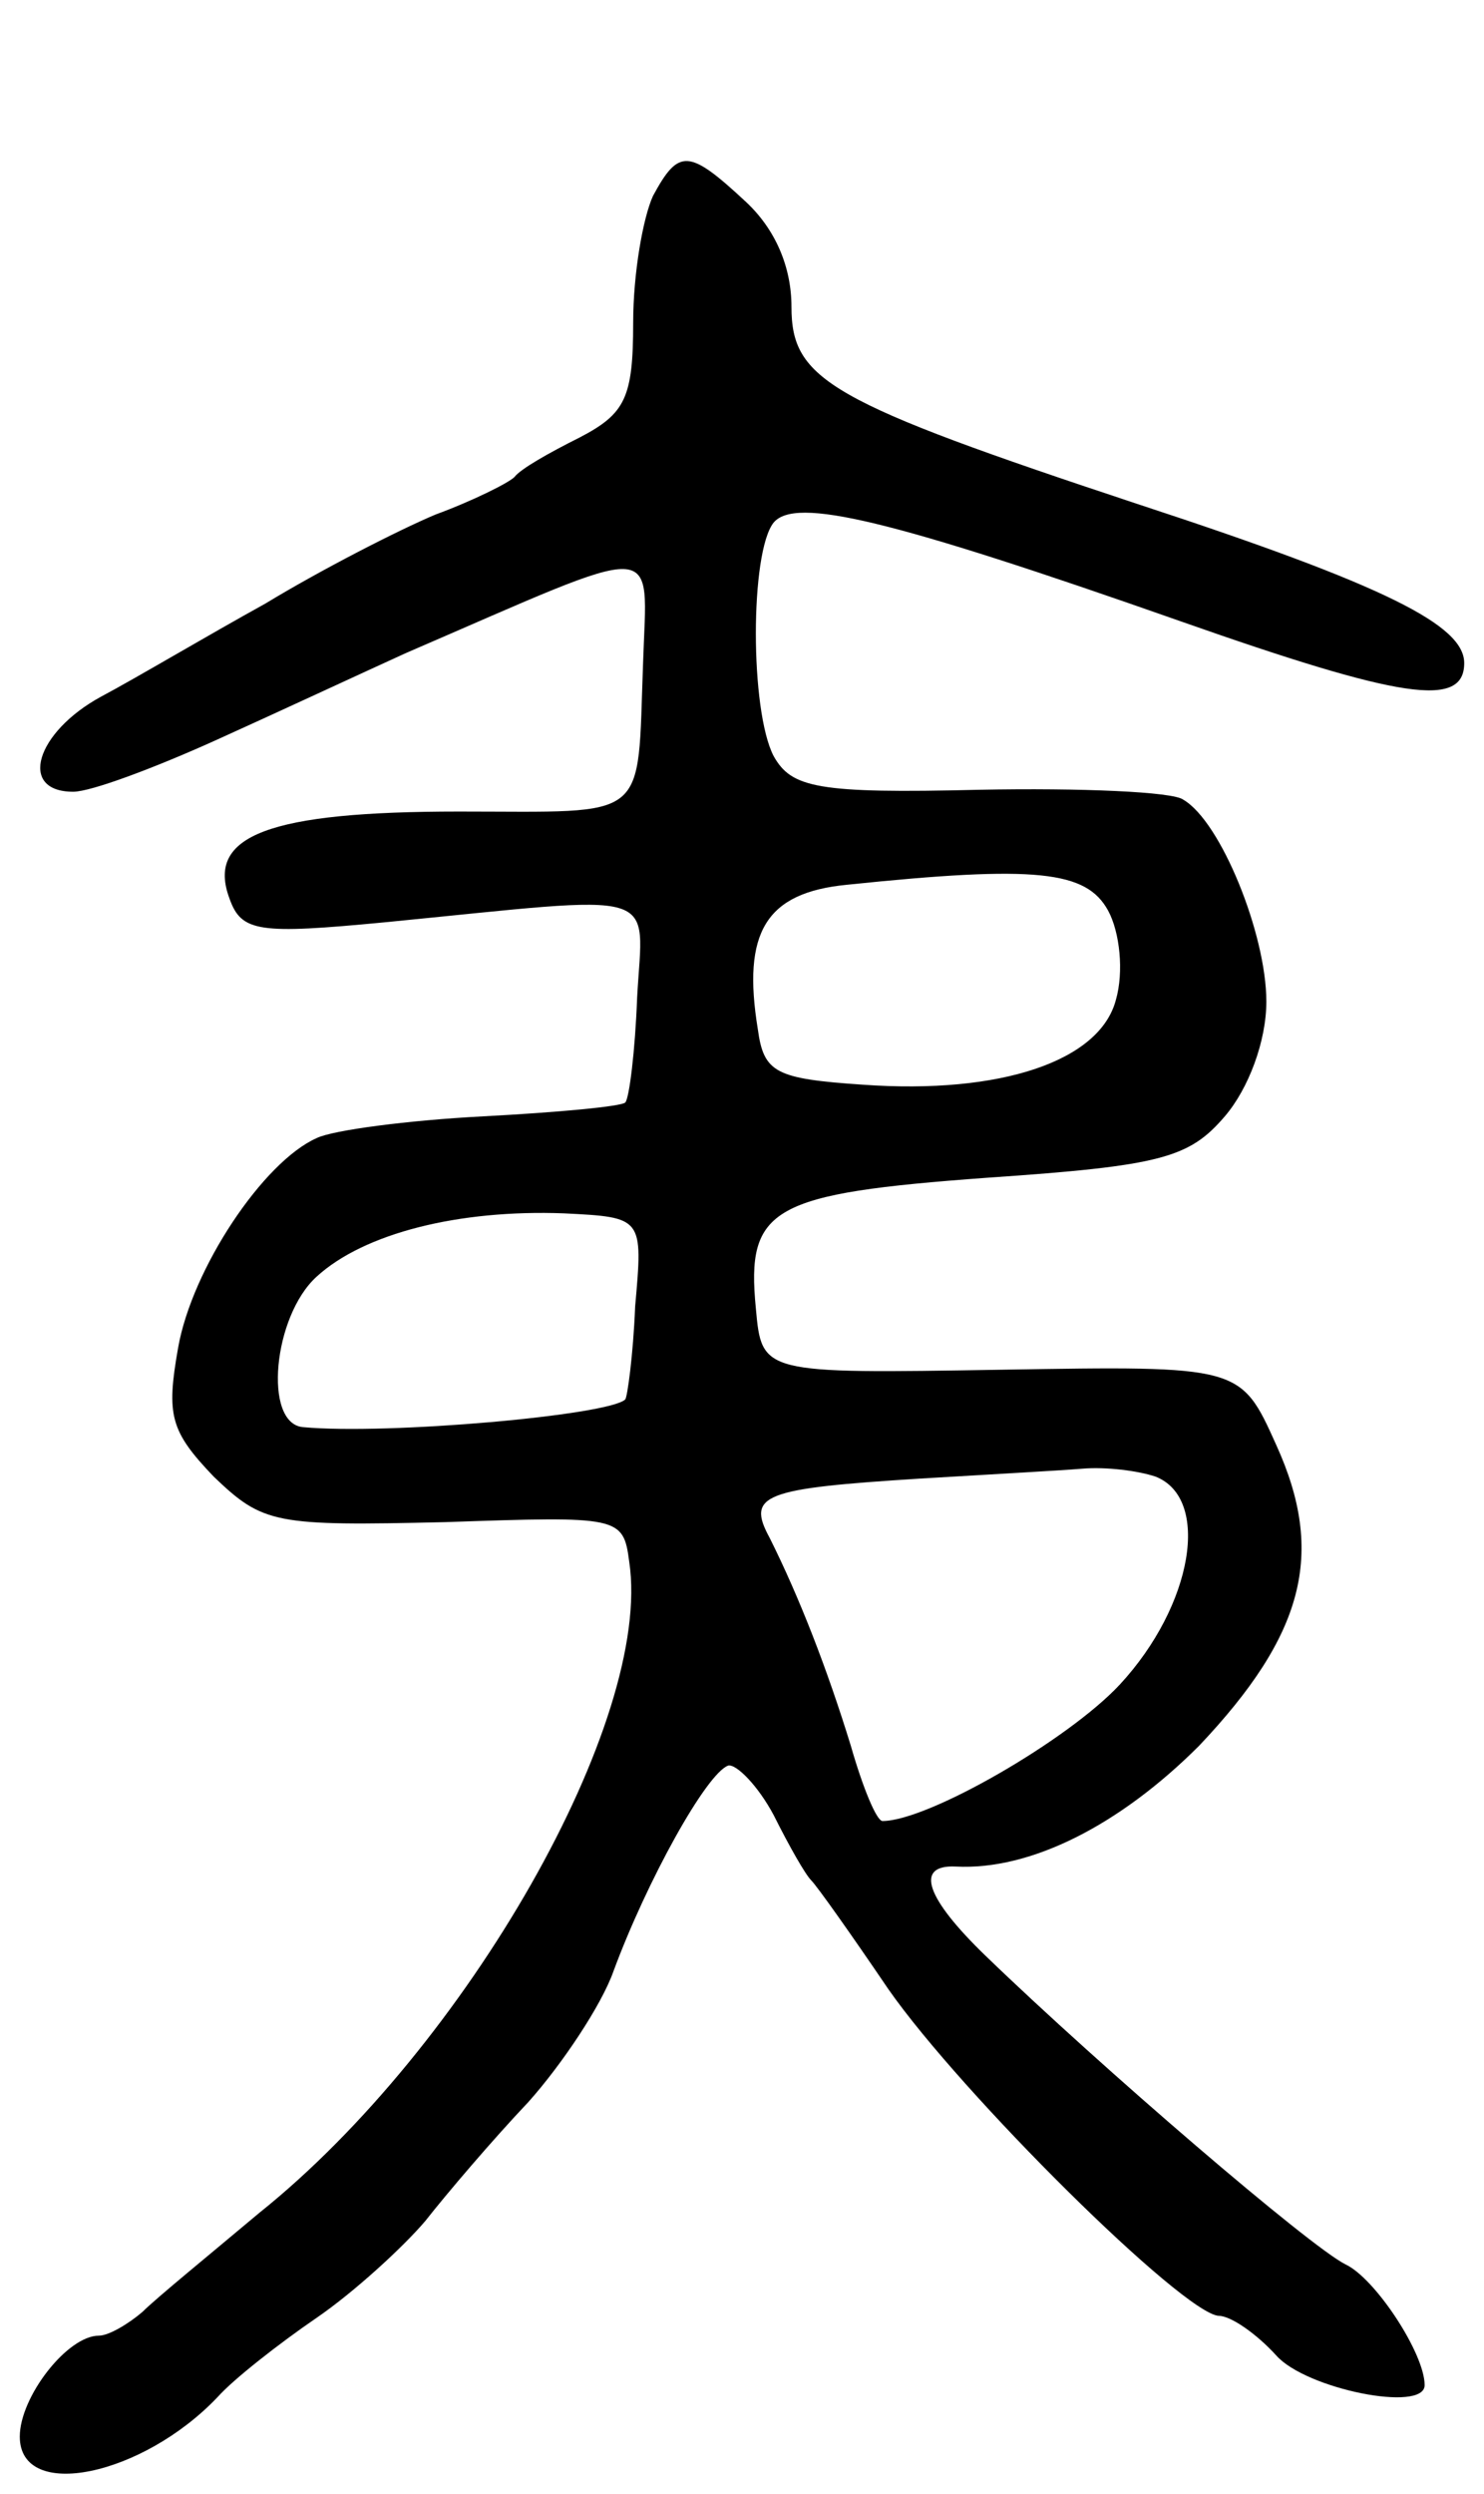 <svg version="1.0" xmlns="http://www.w3.org/2000/svg"
 width="75pt" height="126pt" viewBox="0 0 75 126"
 preserveAspectRatio="xMidYMid meet">
<g transform="translate(0,126) scale(0.1,-0.1)"
fill="#000000" stroke="none">
<path d="M330 1161 c-5 -11 -10 -39 -10 -64 0 -38 -4 -46 -27 -58 -16 -8 -30
-16 -33 -20 -3 -3 -21 -12 -40 -19 -19 -8 -58 -28 -86 -45 -29 -16 -66 -38
-83 -47 -33 -18 -42 -48 -14 -48 9 0 41 12 72 26 31 14 74 34 96 44 132 57
122 58 120 -5 -3 -81 4 -75 -93 -75 -96 0 -128 -12 -116 -44 6 -17 15 -18 78
-12 143 14 131 18 128 -38 -1 -27 -4 -51 -6 -53 -2 -2 -34 -5 -72 -7 -38 -2
-76 -7 -84 -11 -27 -12 -63 -66 -70 -106 -6 -34 -4 -42 18 -65 25 -24 31 -25
117 -23 88 3 90 3 93 -20 12 -80 -82 -245 -187 -329 -25 -21 -52 -43 -59 -50
-7 -6 -17 -12 -22 -12 -16 0 -40 -31 -40 -51 0 -33 62 -20 100 20 8 9 31 27
50 40 19 13 44 36 55 49 11 14 34 41 52 60 17 19 37 49 43 66 17 46 47 100 58
104 4 1 15 -10 23 -25 8 -16 16 -30 19 -33 3 -3 20 -27 39 -55 37 -53 149
-164 167 -165 6 0 19 -9 29 -20 15 -17 75 -29 75 -15 0 16 -25 54 -40 61 -18
9 -123 99 -182 156 -30 29 -36 46 -15 45 38 -2 83 21 123 61 53 56 64 97 39
152 -18 40 -18 40 -139 38 -121 -2 -121 -2 -124 31 -5 51 8 58 117 66 88 6
102 10 120 31 12 14 21 38 21 58 0 34 -23 91 -42 102 -5 4 -52 6 -103 5 -82
-2 -95 1 -104 17 -12 23 -12 103 0 118 11 13 58 2 206 -50 111 -39 143 -44
143 -21 0 19 -39 39 -164 80 -157 52 -176 63 -176 100 0 20 -8 39 -23 53 -29
27 -34 27 -47 3z m230 -361 c6 -11 8 -31 4 -45 -8 -31 -58 -48 -128 -43 -44 3
-50 6 -53 28 -8 49 4 69 45 73 96 10 121 7 132 -13z m-239 -200 c-1 -25 -4
-46 -5 -47 -8 -8 -120 -18 -163 -14 -20 2 -15 56 7 76 24 22 72 34 125 32 40
-2 40 -2 36 -47z m263 -86 c28 -11 19 -65 -18 -105 -26 -28 -97 -69 -120 -69
-3 0 -10 17 -16 38 -12 39 -26 75 -41 105 -12 22 -3 25 76 30 33 2 70 4 82 5
12 1 28 -1 37 -4z"/>
</g>
</svg>
